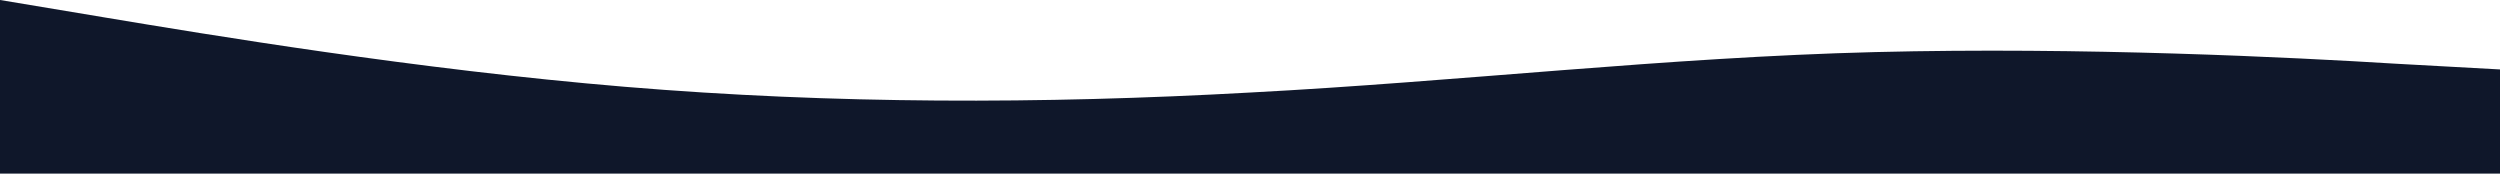 <svg width="1440" height="100" viewBox="0 0 1440 100" fill="none" xmlns="http://www.w3.org/2000/svg">
  <path d="M0 0L60 10C120 20 240 40 360 50C480 60 600 60 720 53.3C840 47 960 33 1080 30C1200 27 1320 33 1380 36.7L1440 40V100H1380C1320 100 1200 100 1080 100C960 100 840 100 720 100C600 100 480 100 360 100C240 100 120 100 60 100H0V0Z" fill="#0f172a"/>
</svg> 